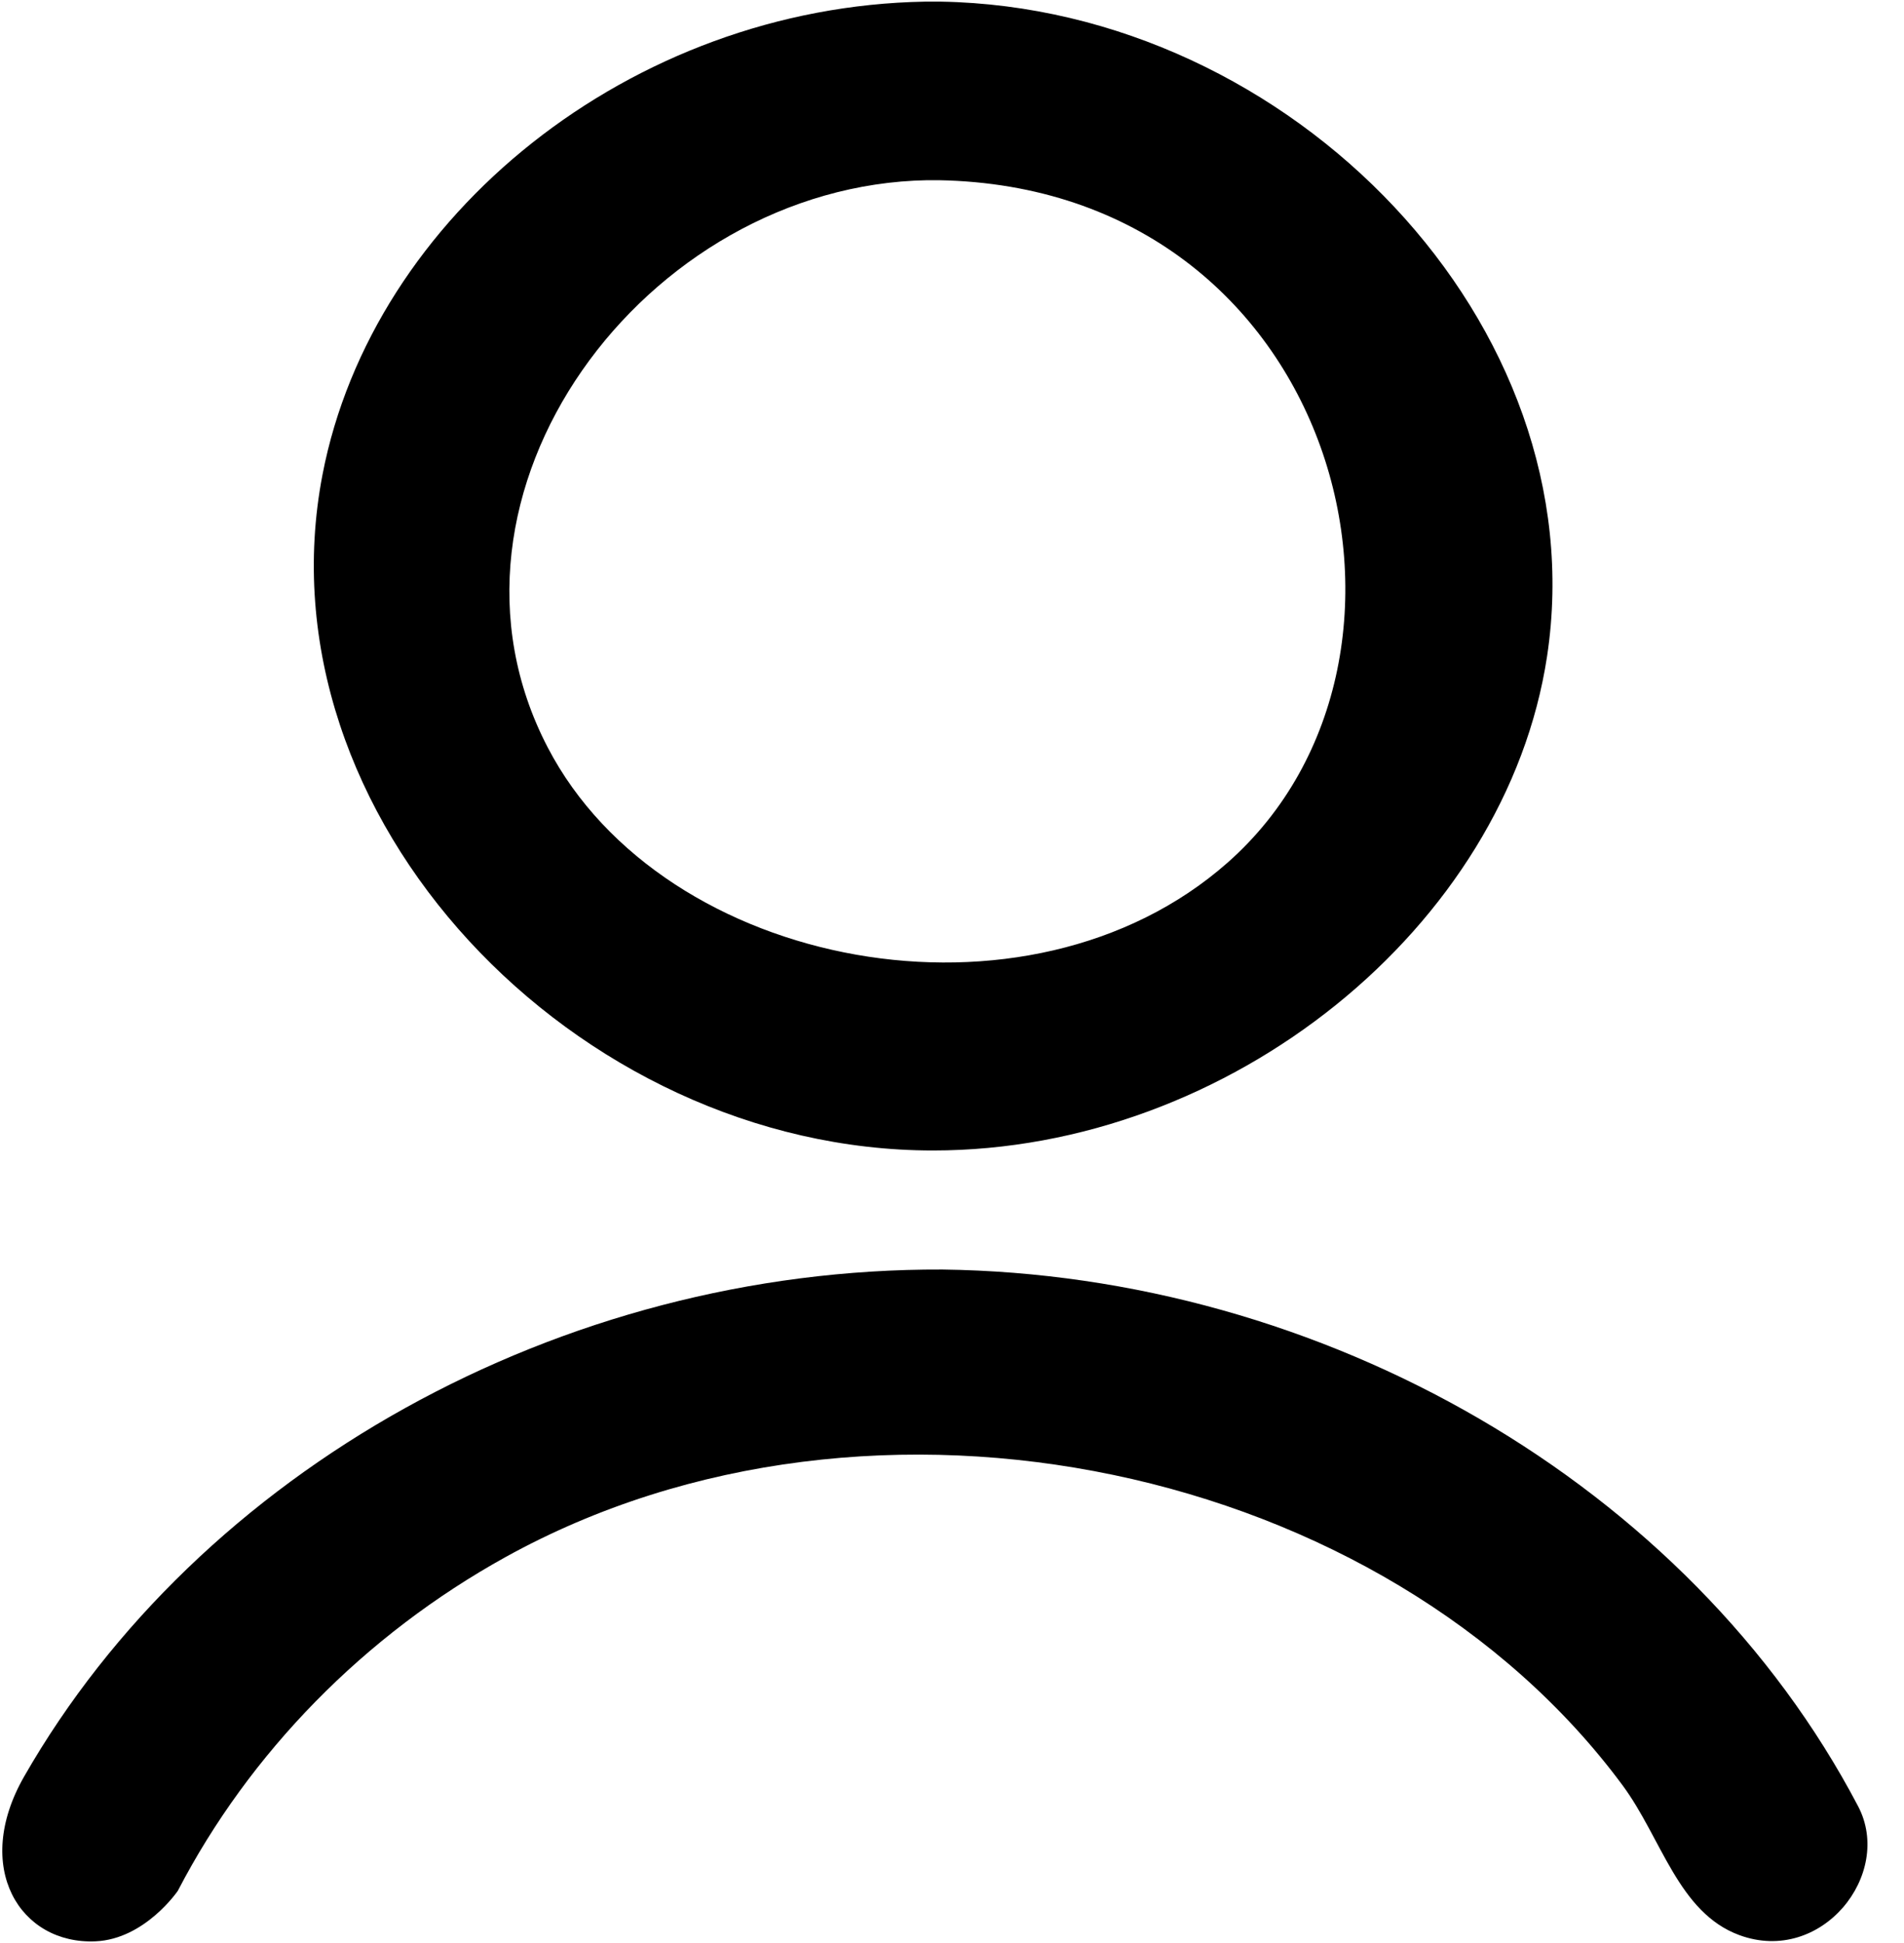 <svg width="50" height="51" viewBox="0 0 50 51" fill="none" xmlns="http://www.w3.org/2000/svg">
<path d="M24.71 0.043C33.931 0.205 41.941 8.535 40.627 17.225C39.551 24.331 32.297 30.198 24.5 30.198C15.118 30.198 6.735 21.438 8.47 12.454C9.783 5.655 16.567 0.179 24.29 0.043C24.5 0.041 24.5 0.041 24.71 0.043ZM24.355 4.73C16.939 4.86 10.913 12.955 14.384 19.62C17.426 25.463 26.991 27.274 32.24 22.64C38.376 17.223 35.131 4.915 24.645 4.73C24.5 4.729 24.5 4.729 24.355 4.73ZM24.752 33.323C34.732 33.451 44.349 38.947 48.795 47.411C49.731 49.192 47.837 51.588 45.676 50.793C44.072 50.202 43.636 48.248 42.608 46.859C36.399 38.472 22.946 35.525 13.281 40.867C9.564 42.922 6.549 46.012 4.67 49.63C4.67 49.63 3.808 50.898 2.51 50.956C0.526 51.044 -0.734 49.017 0.634 46.63C5.22 38.623 14.693 33.281 24.752 33.323Z" fill="black"/>
</svg>
